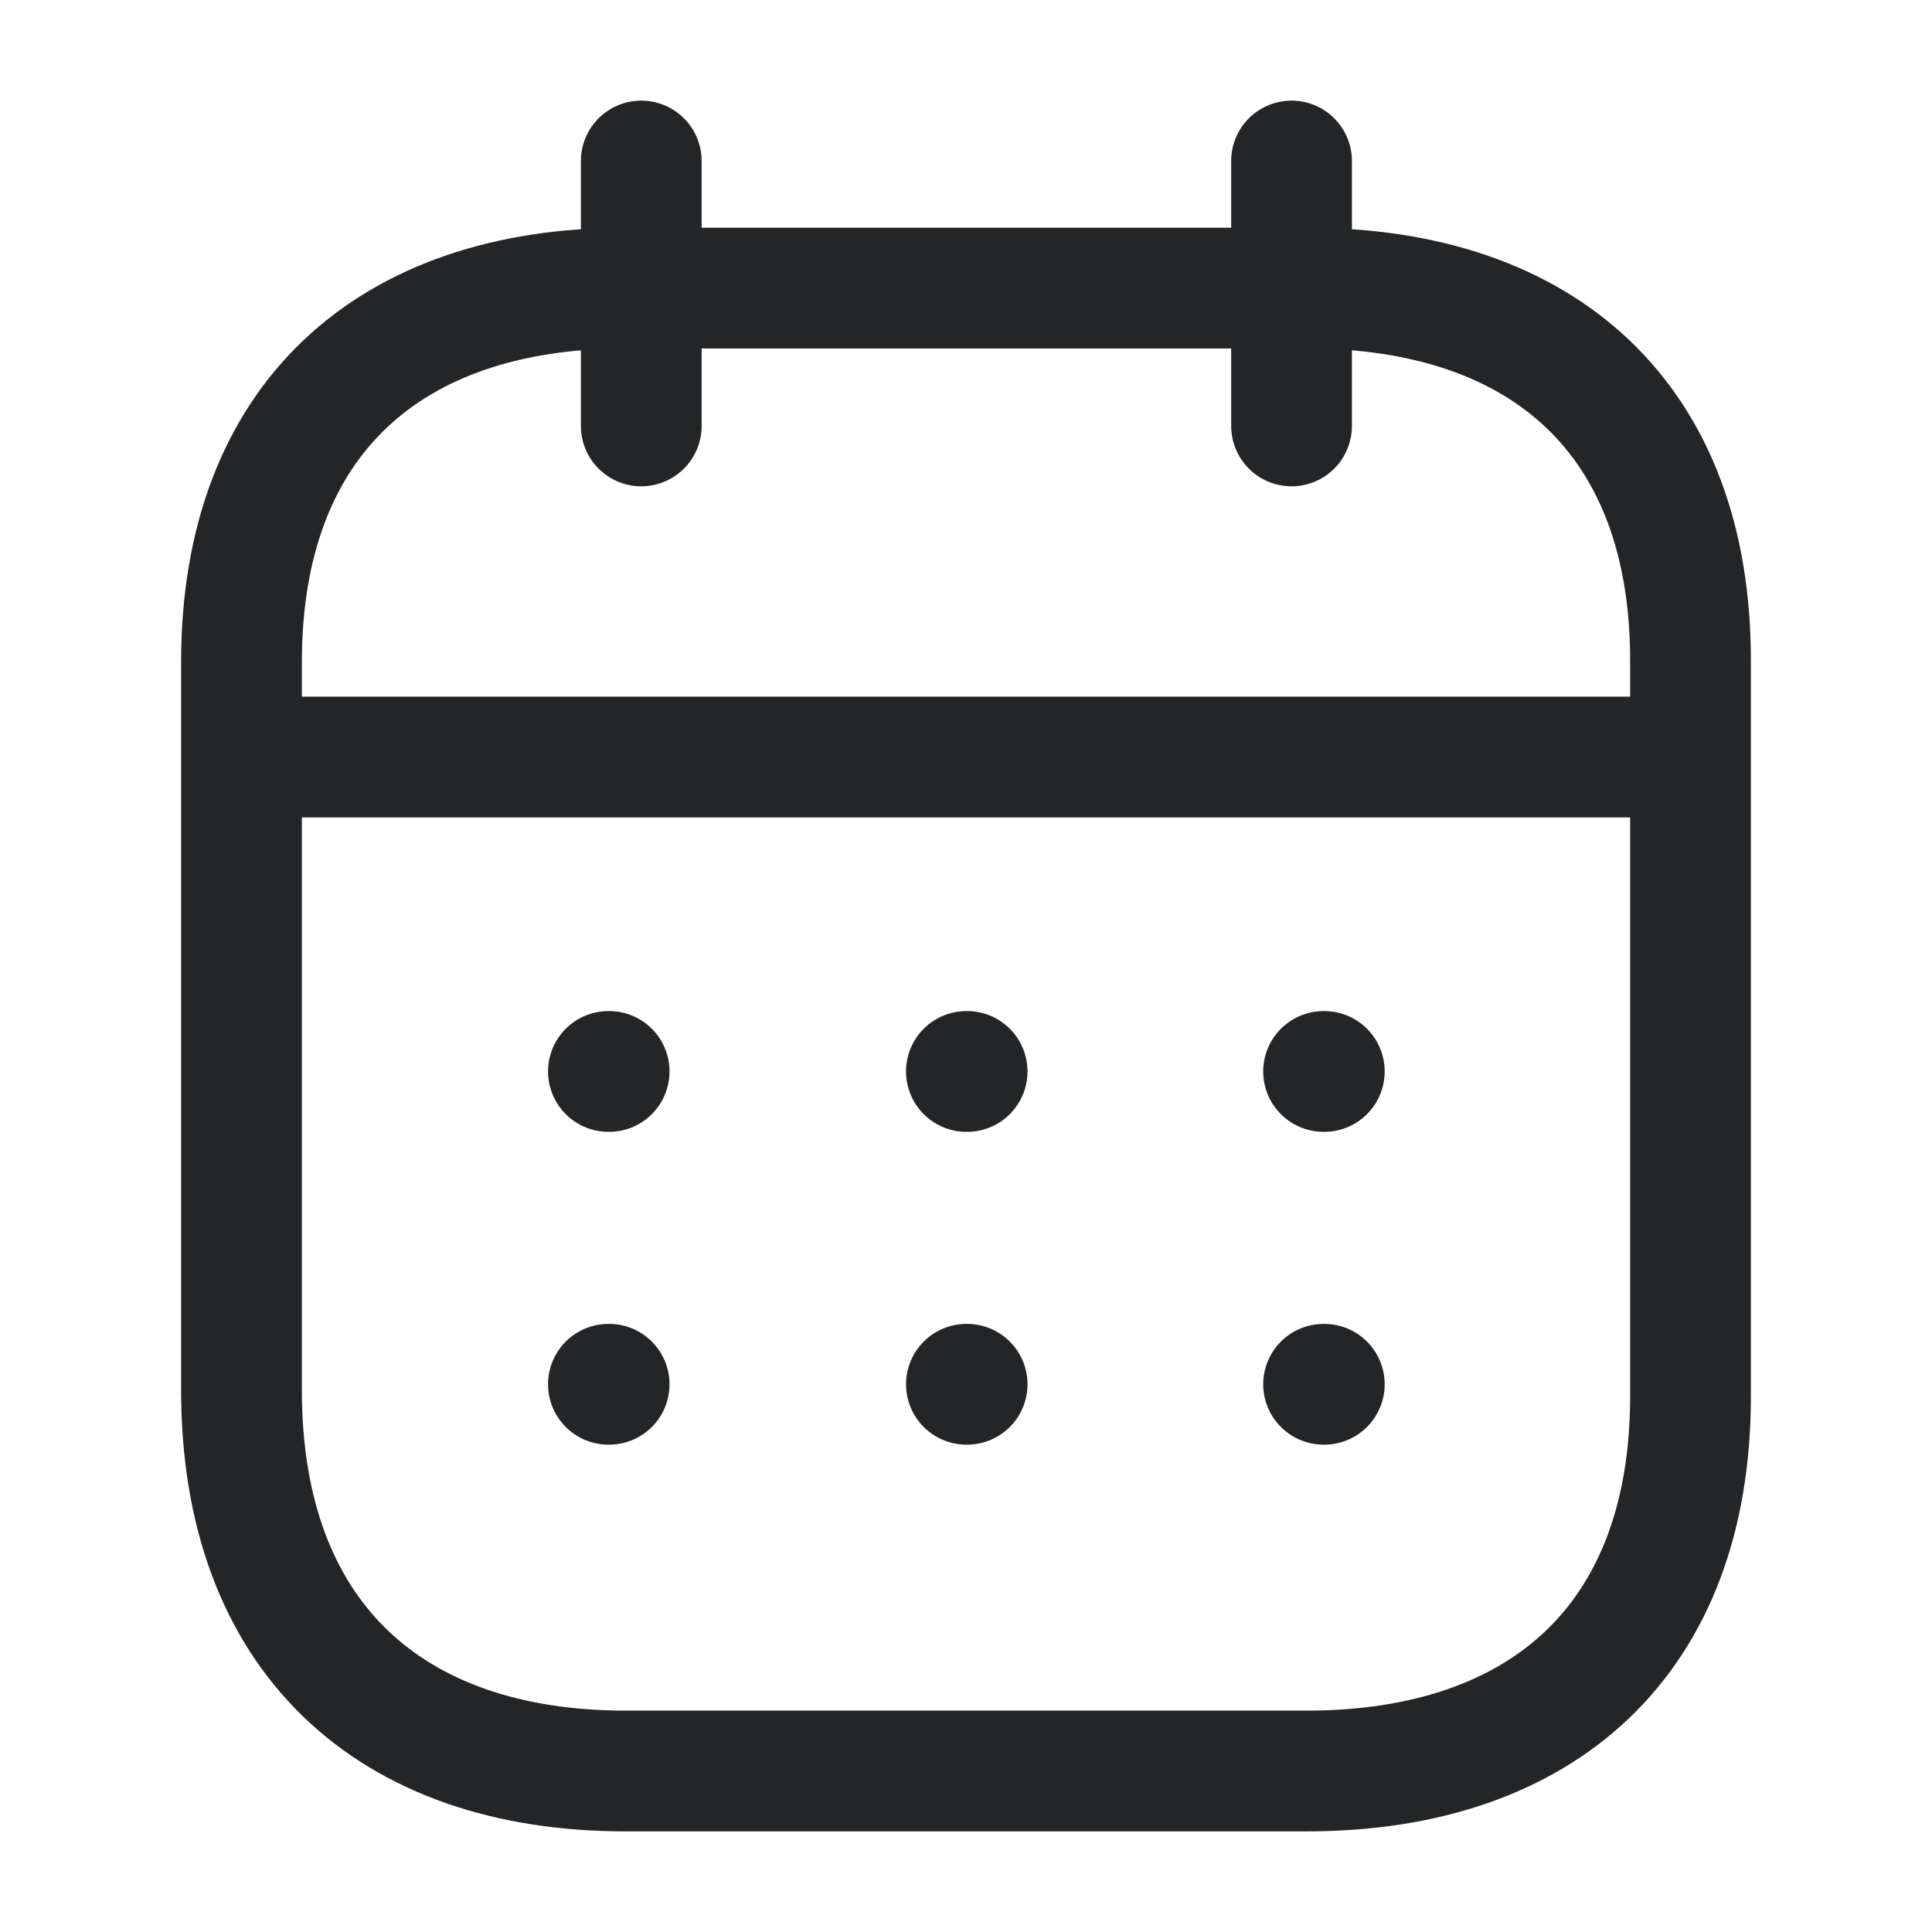 <svg width="24" height="24" viewBox="0 0 24 24" fill="none" xmlns="http://www.w3.org/2000/svg">
<path d="M3.093 9.404H20.917" stroke="#232526" stroke-width="1.5" stroke-linecap="round" stroke-linejoin="round"/>
<path d="M16.442 13.31H16.451" stroke="#232526" stroke-width="1.5" stroke-linecap="round" stroke-linejoin="round"/>
<path d="M12.005 13.31H12.014" stroke="#232526" stroke-width="1.5" stroke-linecap="round" stroke-linejoin="round"/>
<path d="M7.558 13.31H7.567" stroke="#232526" stroke-width="1.5" stroke-linecap="round" stroke-linejoin="round"/>
<path d="M16.442 17.196H16.451" stroke="#232526" stroke-width="1.5" stroke-linecap="round" stroke-linejoin="round"/>
<path d="M12.005 17.196H12.014" stroke="#232526" stroke-width="1.5" stroke-linecap="round" stroke-linejoin="round"/>
<path d="M7.558 17.196H7.567" stroke="#232526" stroke-width="1.5" stroke-linecap="round" stroke-linejoin="round"/>
<path d="M16.044 2V5.291" stroke="#232526" stroke-width="1.5" stroke-linecap="round" stroke-linejoin="round"/>
<path d="M7.966 2V5.291" stroke="#232526" stroke-width="1.5" stroke-linecap="round" stroke-linejoin="round"/>
<path fill-rule="evenodd" clip-rule="evenodd" d="M16.238 3.579H7.771C4.834 3.579 3 5.215 3 8.222V17.272C3 20.326 4.834 22 7.771 22H16.229C19.175 22 21 20.355 21 17.347V8.222C21.009 5.215 19.184 3.579 16.238 3.579Z" stroke="#232526" stroke-width="1.5" stroke-linecap="round" stroke-linejoin="round"/>
</svg>
